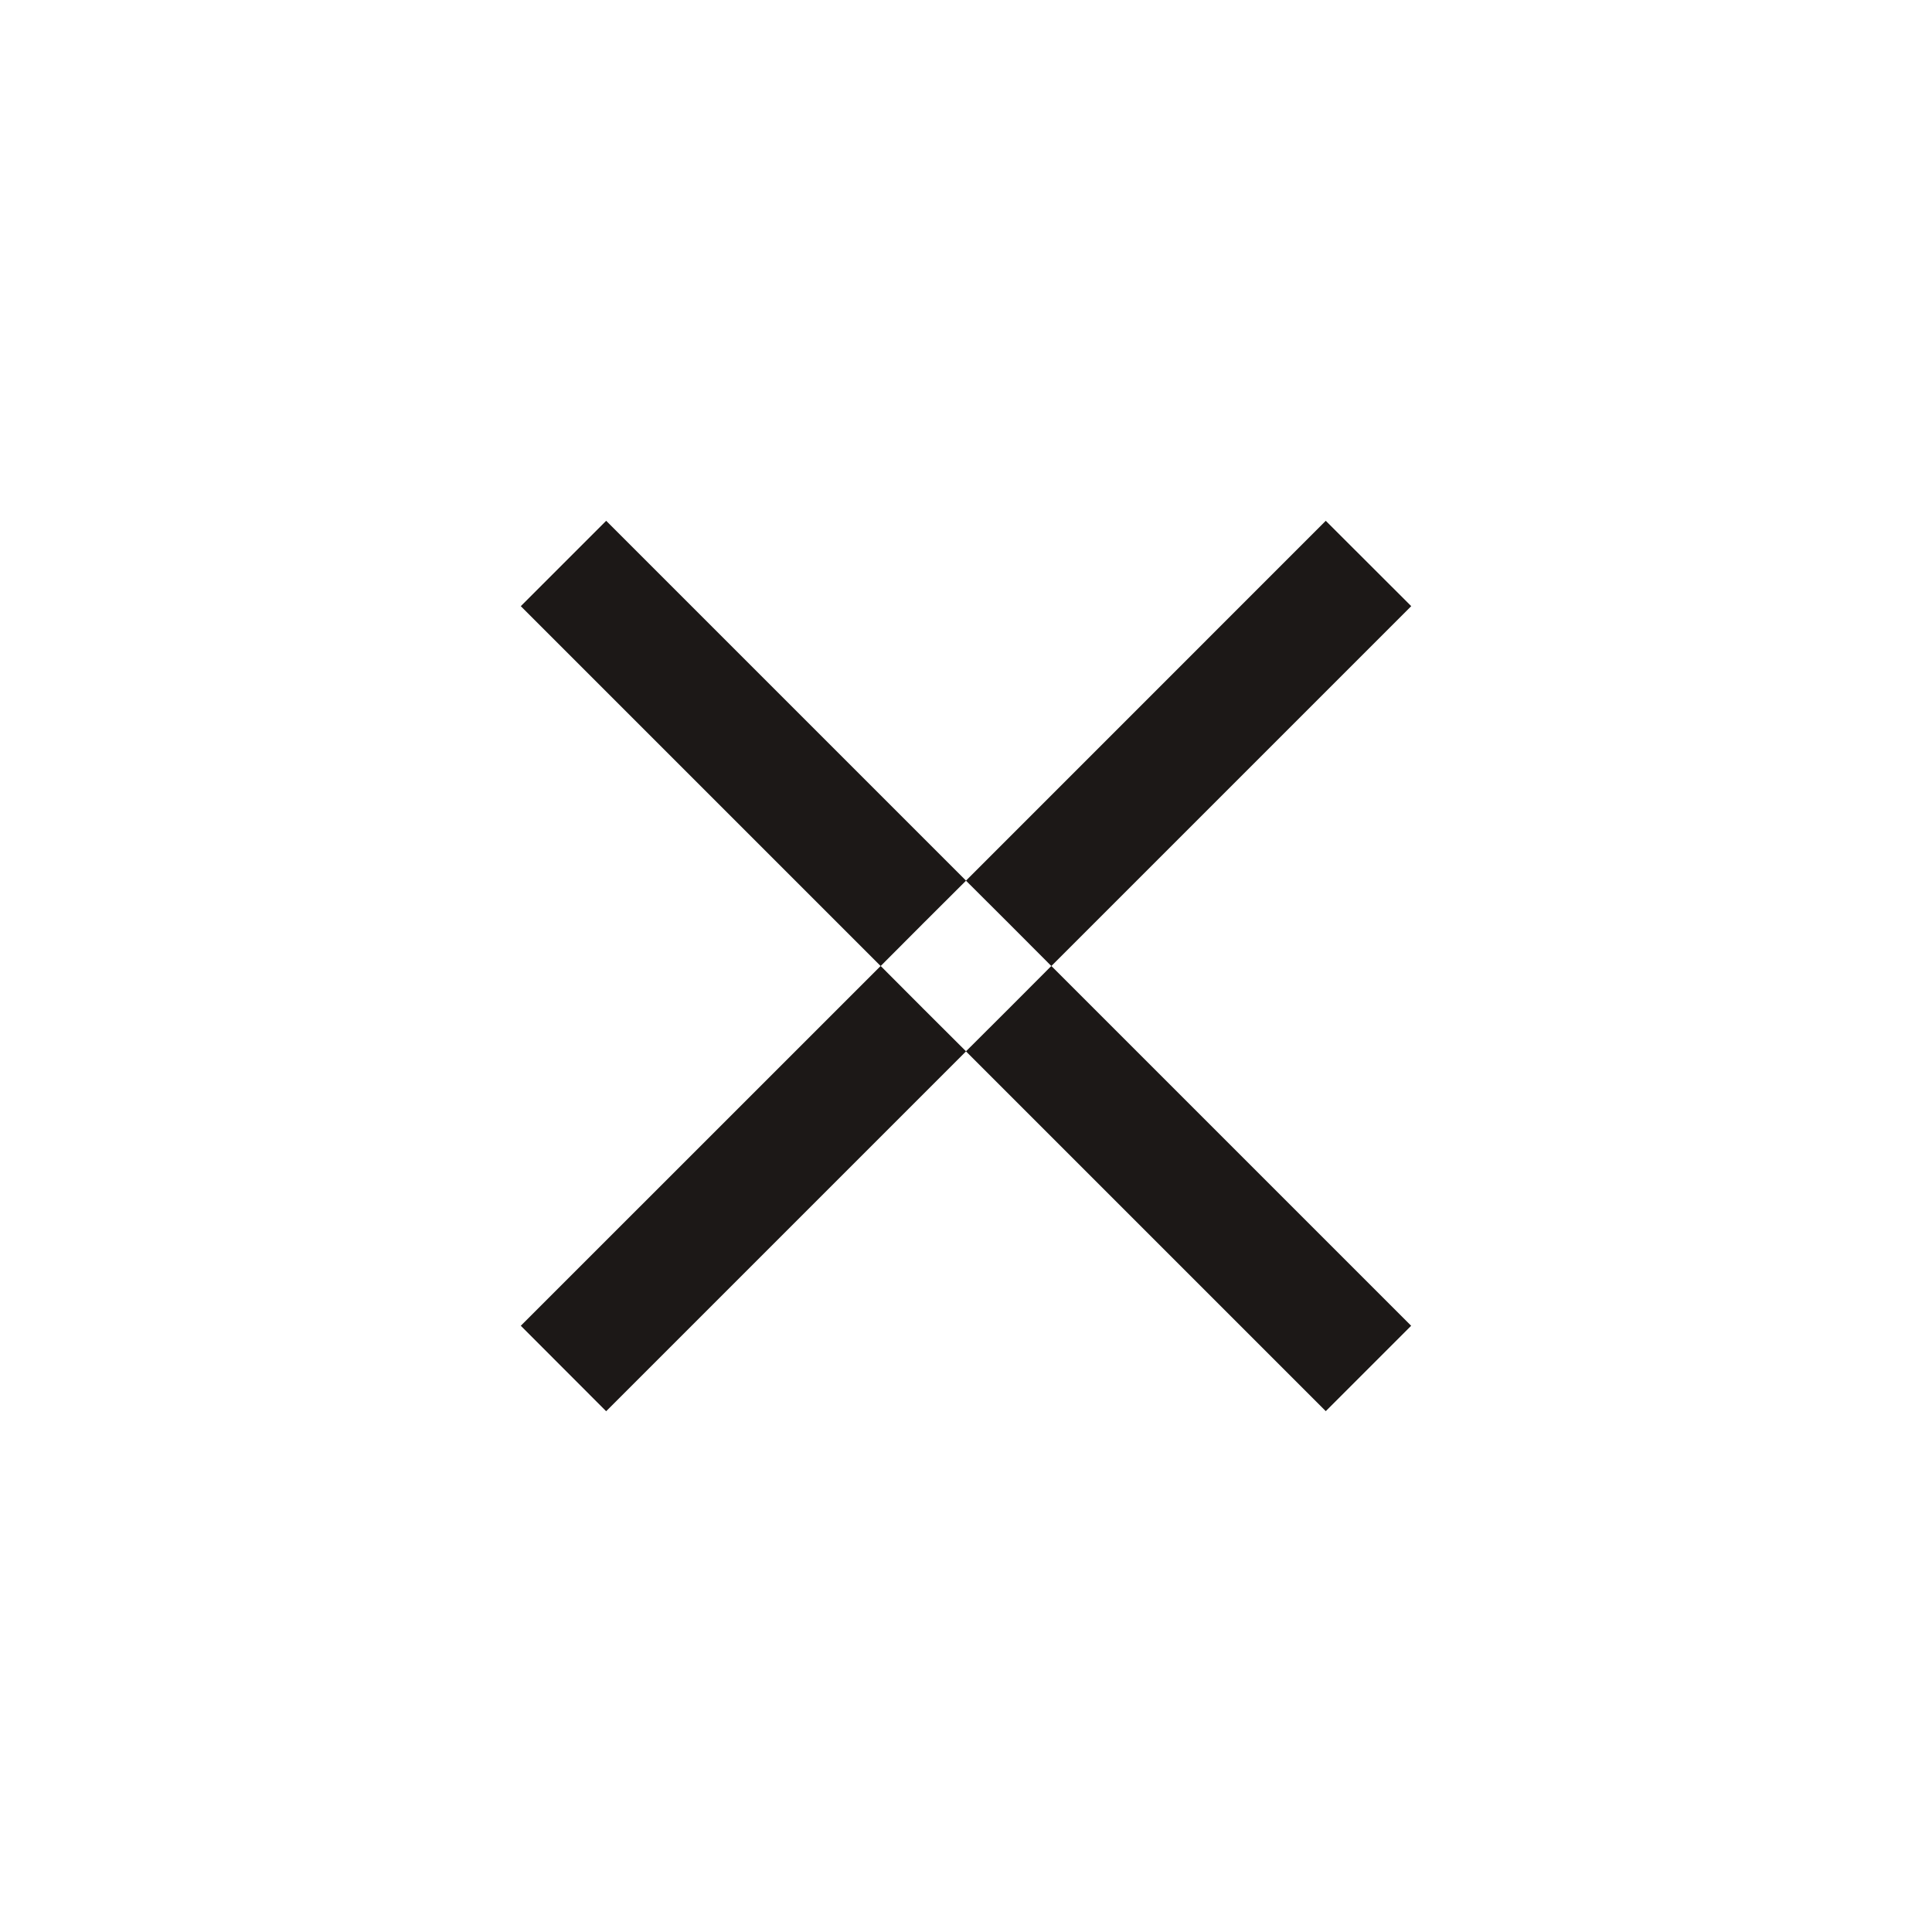 <svg width="32" height="32" viewBox="0 0 32 32" fill="none" xmlns="http://www.w3.org/2000/svg">
  <path d="M9.333 21.959L14.586 16.707L14.939 17.061L15.293 17.414L10.04 22.667L9.333 21.959ZM10.04 9.333L15.293 14.586L14.939 14.939L14.586 15.293L9.333 10.04L10.04 9.333ZM22.667 10.04L17.414 15.293L17.061 14.939L16.707 14.586L21.959 9.333L22.667 10.04ZM17.061 17.061L17.414 16.707L22.666 21.959L21.959 22.666L16.707 17.414L17.061 17.061Z" fill="#1C1817" stroke="#1C1817" />
</svg>